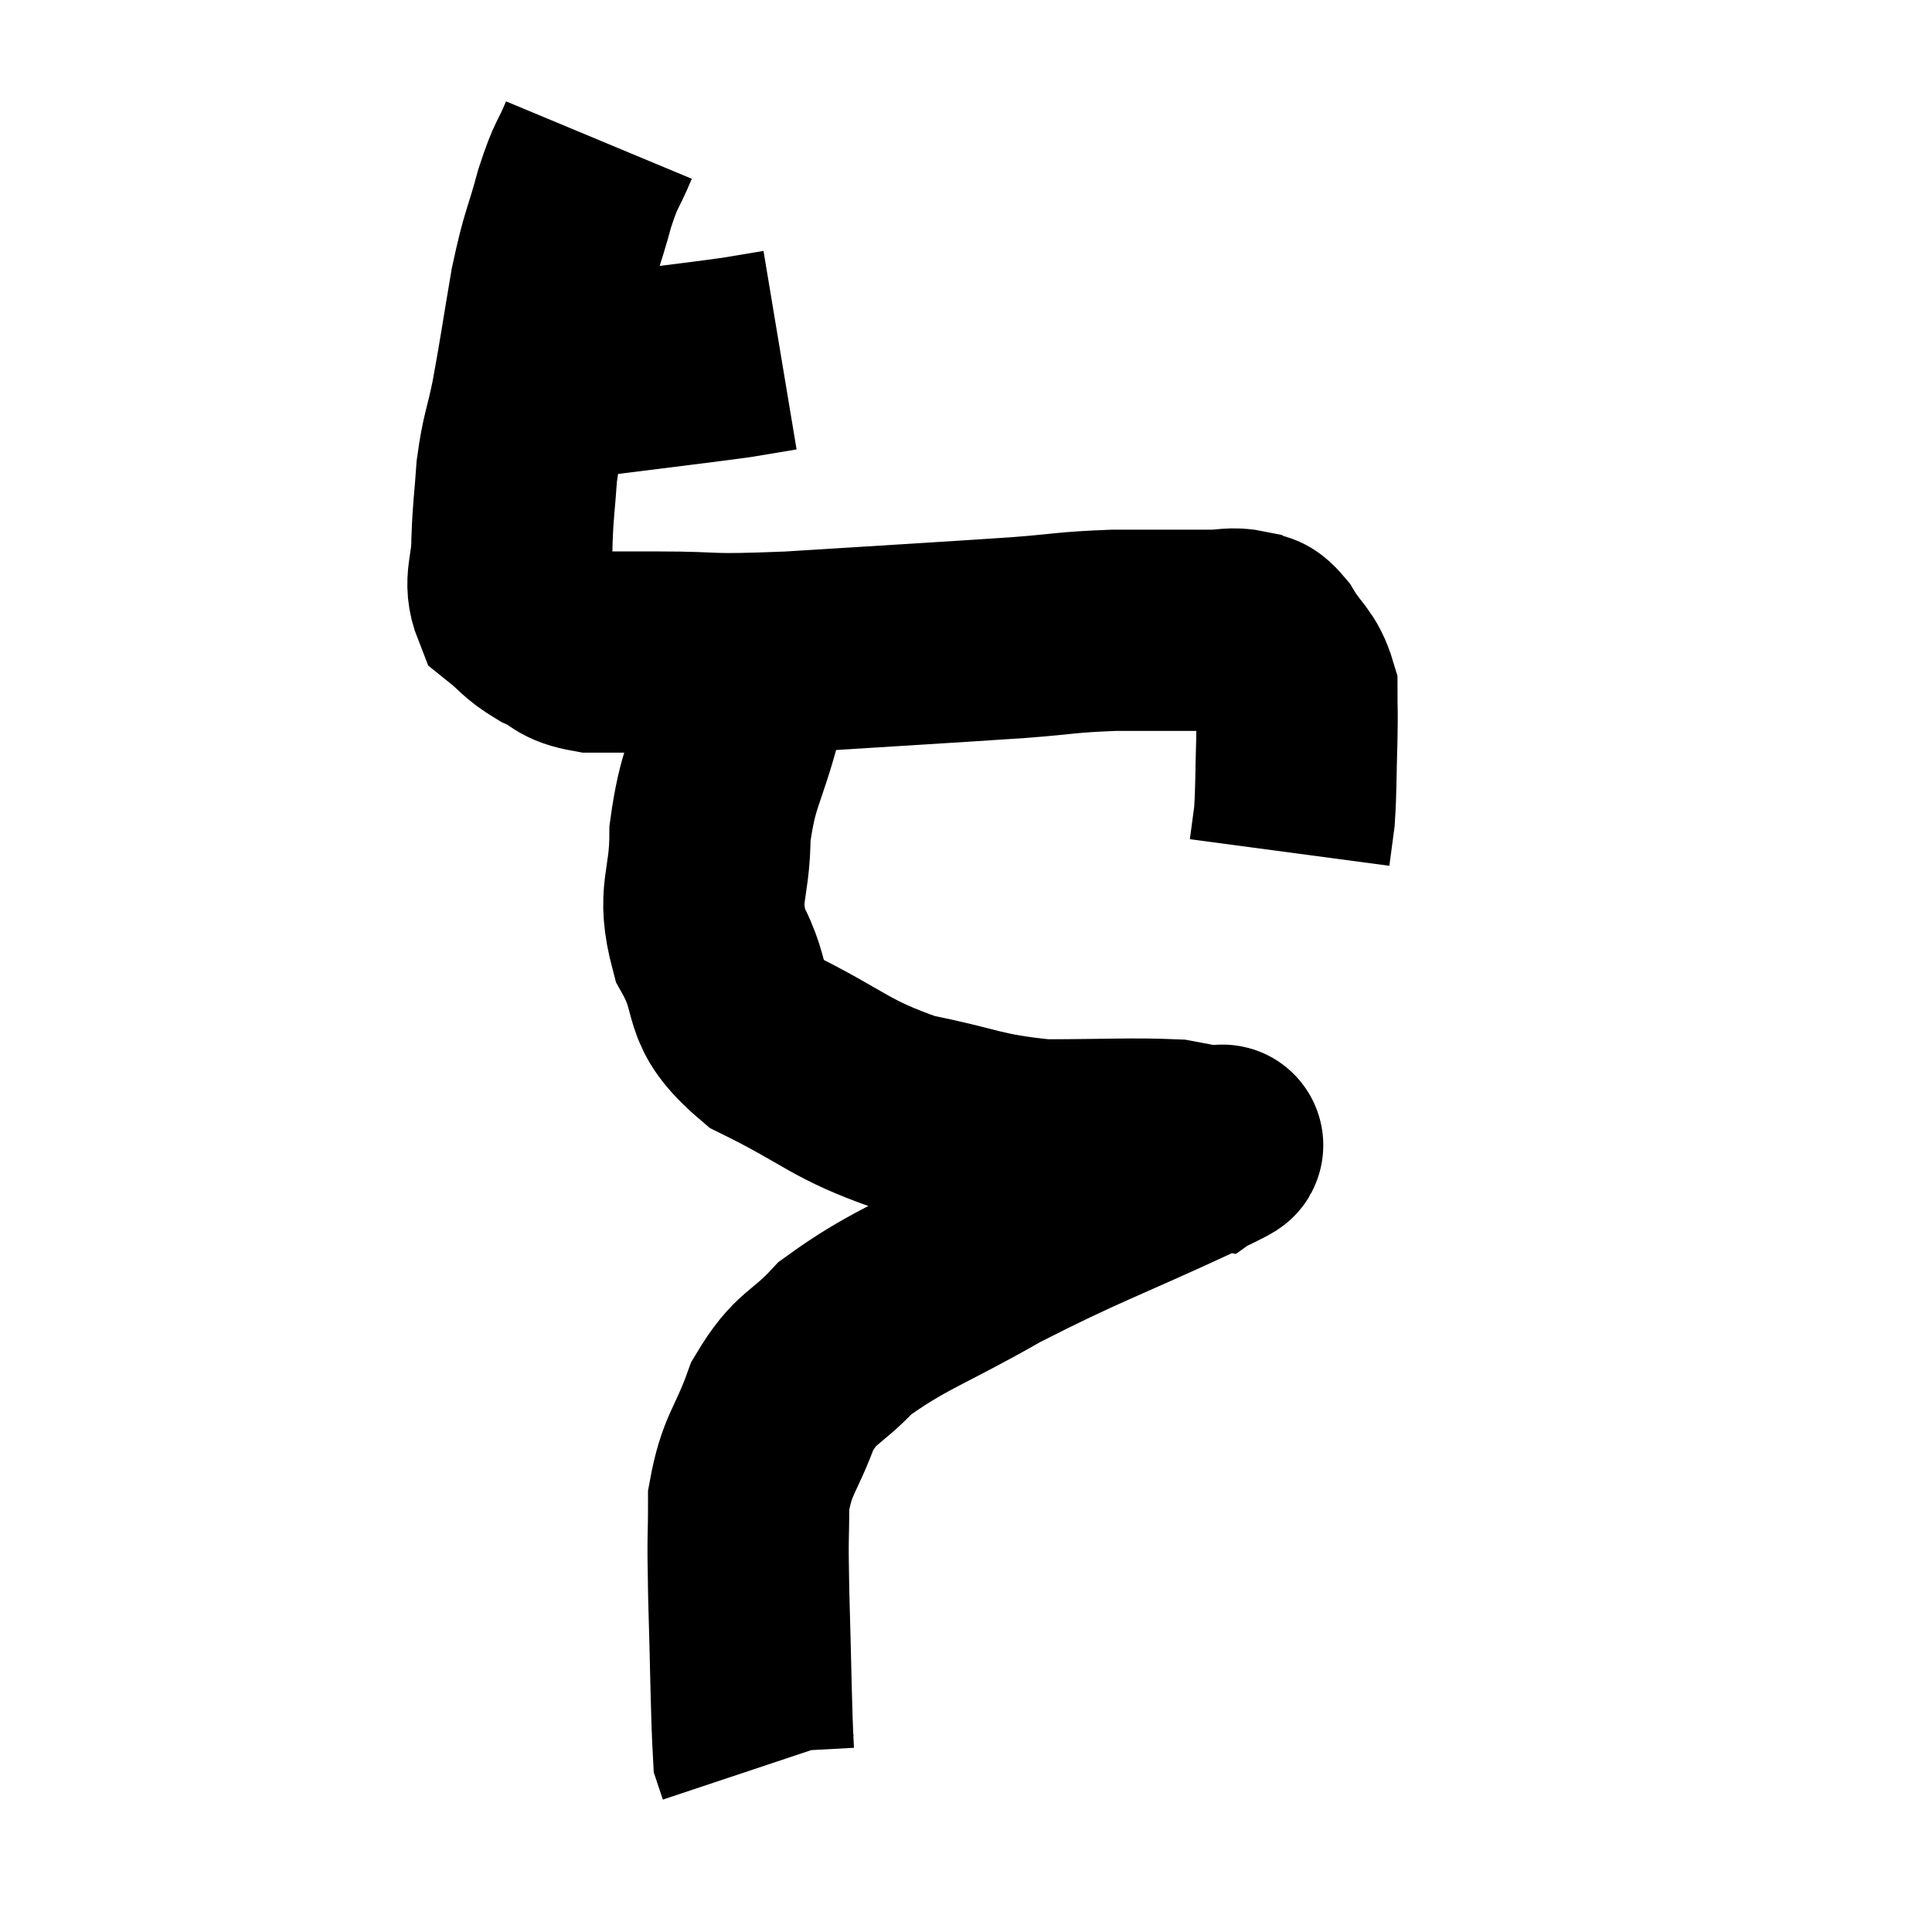 <svg width="48" height="48" viewBox="0 0 48 48" xmlns="http://www.w3.org/2000/svg"><path d="M 12.78 9.3 C 13.89 9.3, 13.62 9.405, 15 9.3 C 16.65 9.09, 17.205 9.03, 18.3 8.88 L 19.38 8.7" fill="none" stroke="black" stroke-width="5"></path><path d="M 14.88 3.48 C 14.58 4.2, 14.58 4.005, 14.28 4.92 C 13.98 6.03, 13.95 5.88, 13.68 7.14 C 13.44 8.55, 13.41 8.82, 13.2 9.96 C 13.02 10.83, 12.96 10.83, 12.84 11.7 C 12.78 12.57, 12.75 12.615, 12.72 13.44 C 12.72 14.22, 12.495 14.43, 12.72 15 C 13.17 15.36, 13.125 15.42, 13.62 15.72 C 14.16 15.96, 14.025 16.08, 14.7 16.2 C 15.51 16.2, 15.09 16.2, 16.32 16.2 C 17.97 16.2, 17.37 16.29, 19.62 16.2 C 22.47 16.02, 23.31 15.975, 25.32 15.84 C 26.49 15.75, 26.475 15.705, 27.66 15.66 C 28.86 15.66, 29.235 15.66, 30.06 15.66 C 30.51 15.66, 30.6 15.585, 30.96 15.66 C 31.23 15.81, 31.185 15.585, 31.5 15.96 C 31.86 16.56, 32.04 16.56, 32.22 17.16 C 32.22 17.76, 32.235 17.58, 32.22 18.36 C 32.19 19.32, 32.205 19.575, 32.16 20.28 C 32.1 20.73, 32.07 20.955, 32.04 21.18 L 32.04 21.18" fill="none" stroke="black" stroke-width="5"></path><path d="M 19.08 16.08 C 18.75 16.92, 18.78 16.605, 18.42 17.76 C 18.03 19.23, 17.835 19.275, 17.64 20.7 C 17.64 22.08, 17.295 22.155, 17.64 23.46 C 18.33 24.69, 17.79 24.87, 19.02 25.92 C 20.79 26.79, 20.835 27.06, 22.56 27.66 C 24.24 27.99, 24.27 28.155, 25.92 28.32 C 27.54 28.32, 28.11 28.275, 29.16 28.32 C 29.64 28.41, 29.88 28.455, 30.12 28.5 C 30.12 28.5, 30.12 28.5, 30.12 28.5 C 30.12 28.5, 30.225 28.425, 30.12 28.5 C 29.91 28.65, 31.065 28.14, 29.7 28.8 C 27.18 29.97, 26.835 30.03, 24.66 31.14 C 22.83 32.19, 22.305 32.295, 21 33.24 C 20.22 34.08, 20.04 33.915, 19.44 34.92 C 19.02 36.09, 18.81 36.105, 18.6 37.26 C 18.6 38.4, 18.57 37.965, 18.6 39.54 C 18.66 41.55, 18.66 42.465, 18.72 43.56 L 18.84 43.92" fill="none" stroke="black" stroke-width="5"></path></svg>